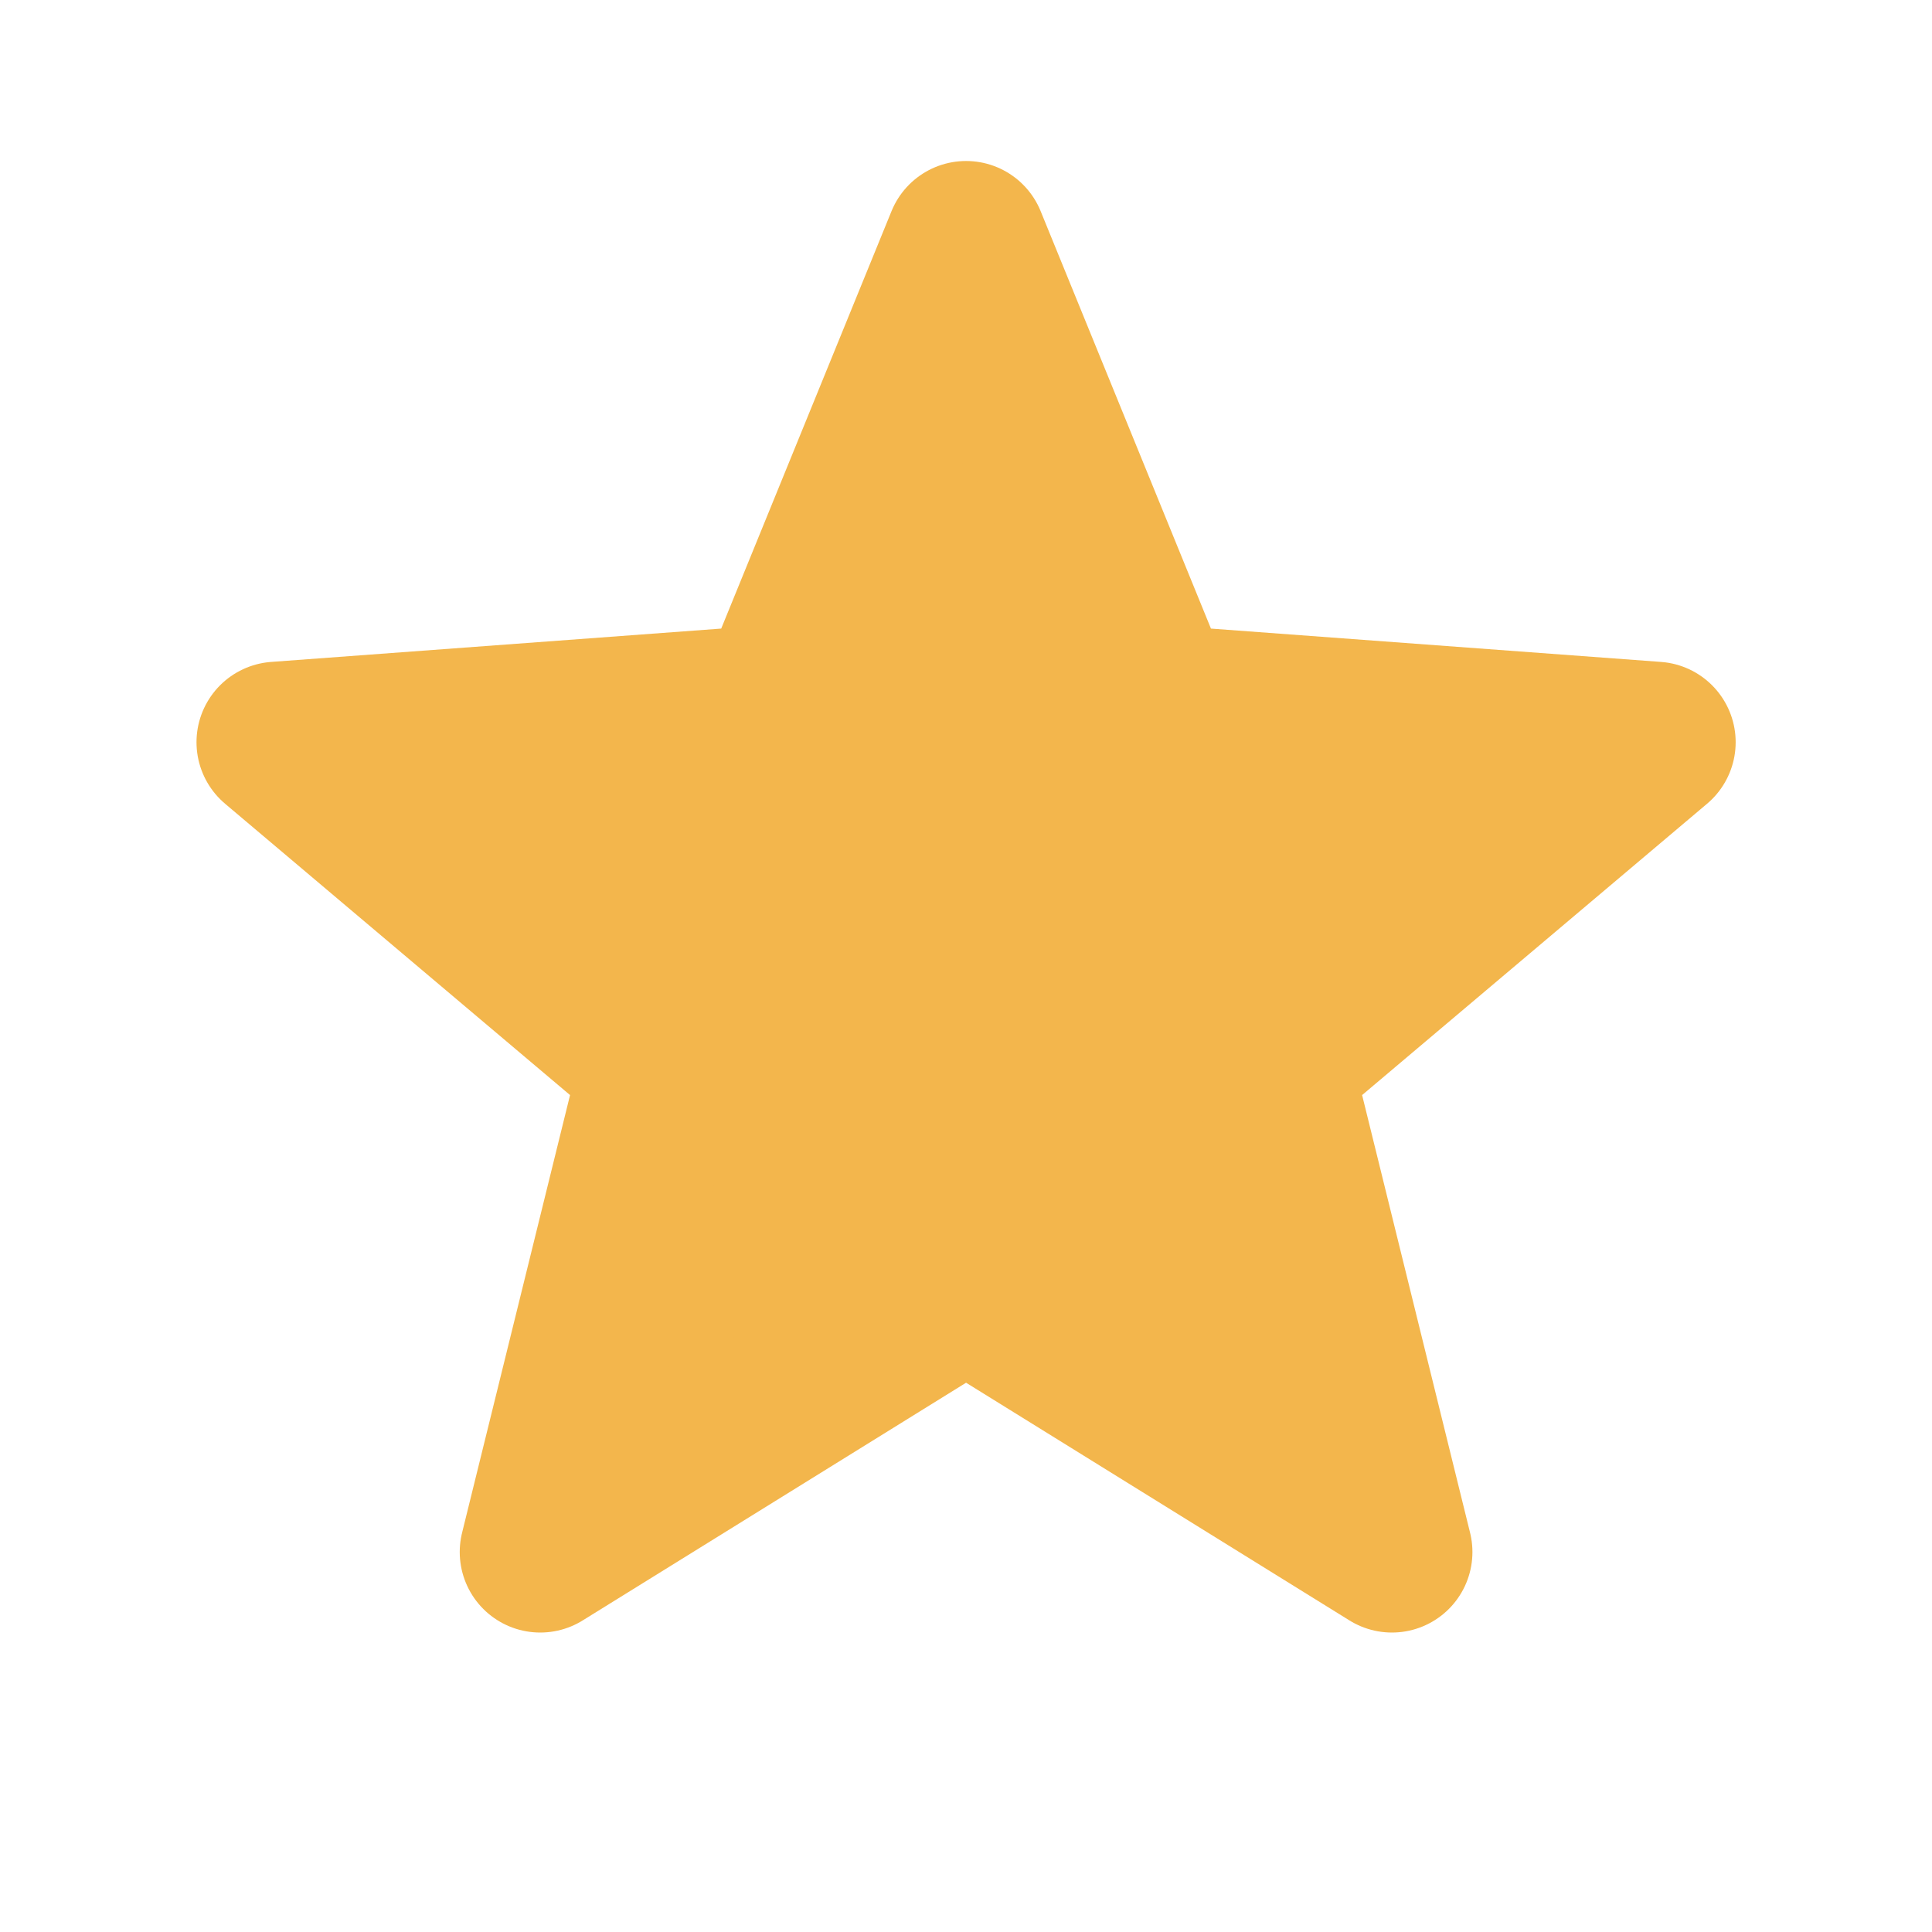 <svg width="24" height="24" viewBox="0 0 24 24" fill="none" xmlns="http://www.w3.org/2000/svg">
<path d="M12.001 3L14.351 8.76L20.561 9.22L15.801 13.24L17.291 19.28L12.001 16L6.711 19.28L8.201 13.24L3.441 9.22L9.651 8.76L12.001 3Z" fill="#F3B64C"/>
<path d="M12.001 3L9.651 8.76L3.441 9.22L8.201 13.24L6.711 19.28L12.001 16M12.001 3L14.351 8.76L20.561 9.22L15.801 13.24L17.291 19.28L12.001 16" stroke="#F3B64C" stroke-width="2" stroke-linecap="round" stroke-linejoin="round"/>
</svg>
